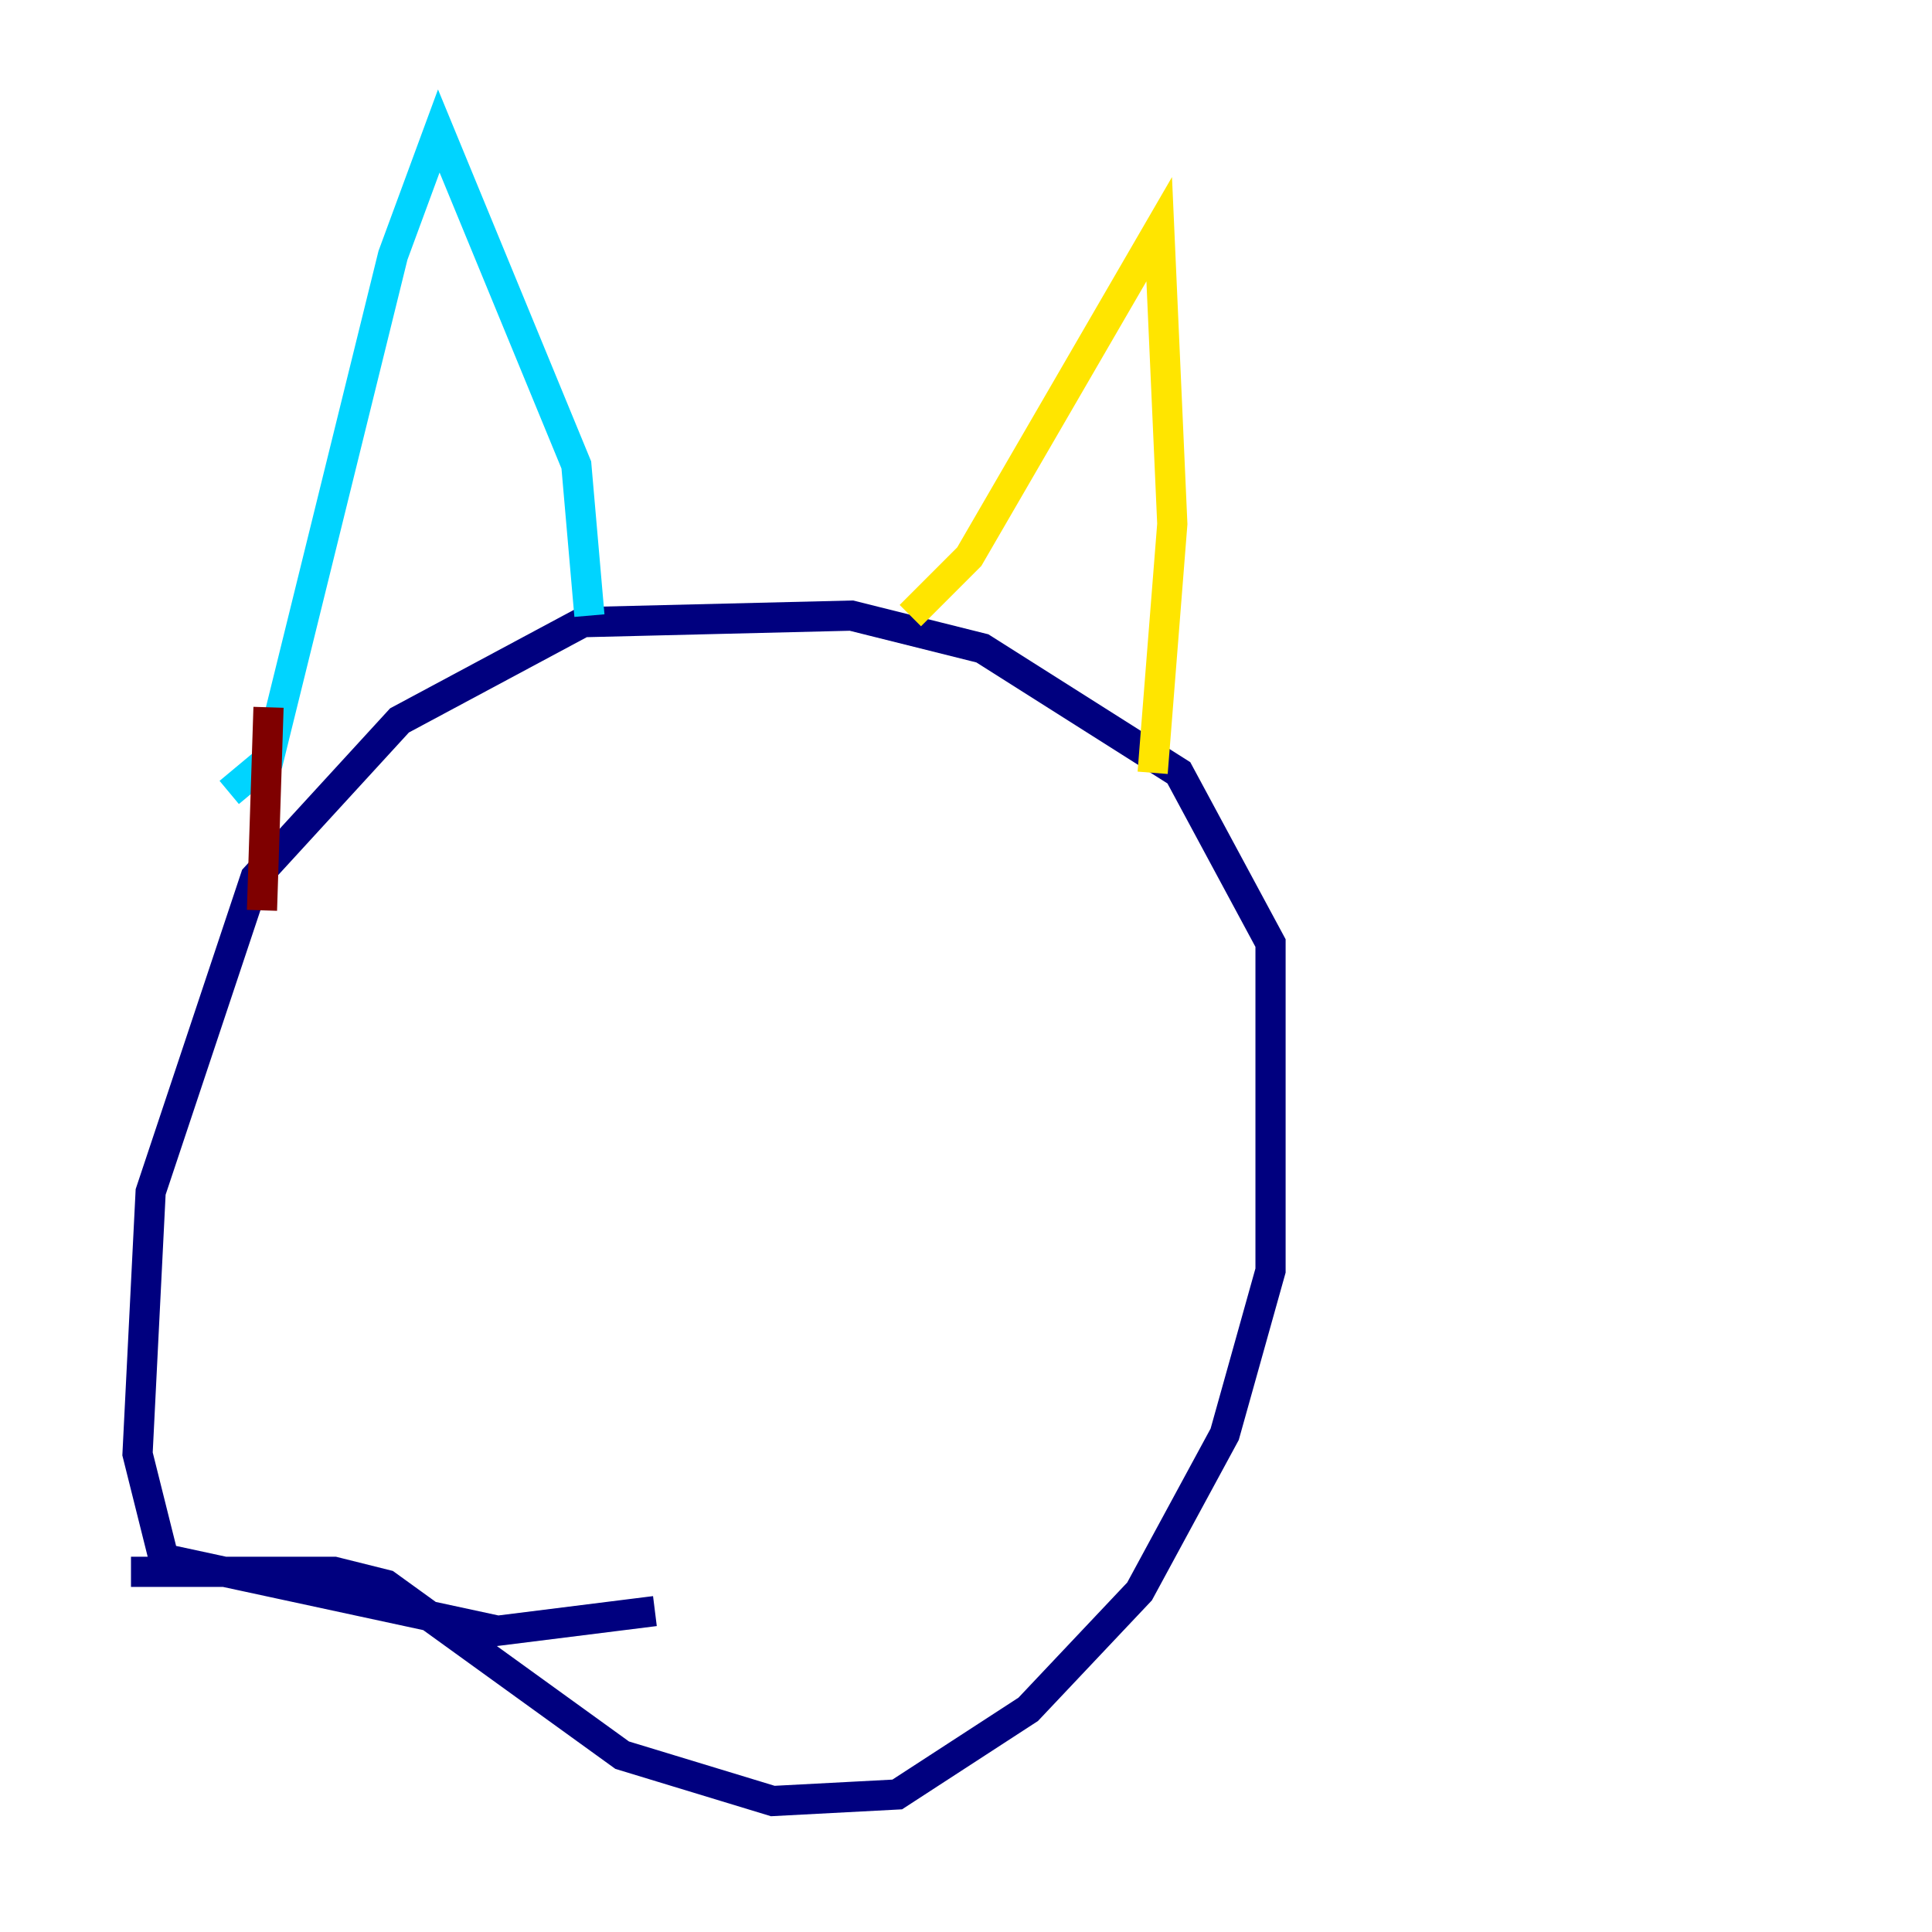 <?xml version="1.0" encoding="utf-8" ?>
<svg baseProfile="tiny" height="128" version="1.2" viewBox="0,0,128,128" width="128" xmlns="http://www.w3.org/2000/svg" xmlns:ev="http://www.w3.org/2001/xml-events" xmlns:xlink="http://www.w3.org/1999/xlink"><defs /><polyline fill="none" points="8.678,104.136 22.129,104.136 25.6,105.003 41.22,116.285 51.2,119.322 59.444,118.888 68.122,113.248 75.498,105.437 81.139,95.024 84.176,84.176 84.176,62.481 78.102,51.2 65.085,42.956 56.407,40.786 38.617,41.22 26.468,47.729 16.922,58.142 9.98,78.969 9.112,96.325 10.848,103.268 32.976,108.041 43.39,106.739" stroke="#00007f" stroke-width="2" /><polyline fill="none" points="15.186,52.502 17.79,50.332 26.034,16.922 29.071,8.678 38.183,30.807 39.051,40.786" stroke="#00d4ff" stroke-width="2" /><polyline fill="none" points="60.312,40.786 64.217,36.881 76.8,15.186 77.668,34.712 76.366,51.2" stroke="#ffe500" stroke-width="2" /><polyline fill="none" points="17.79,46.861 17.356,60.312" stroke="#7f0000" stroke-width="2" /></svg>